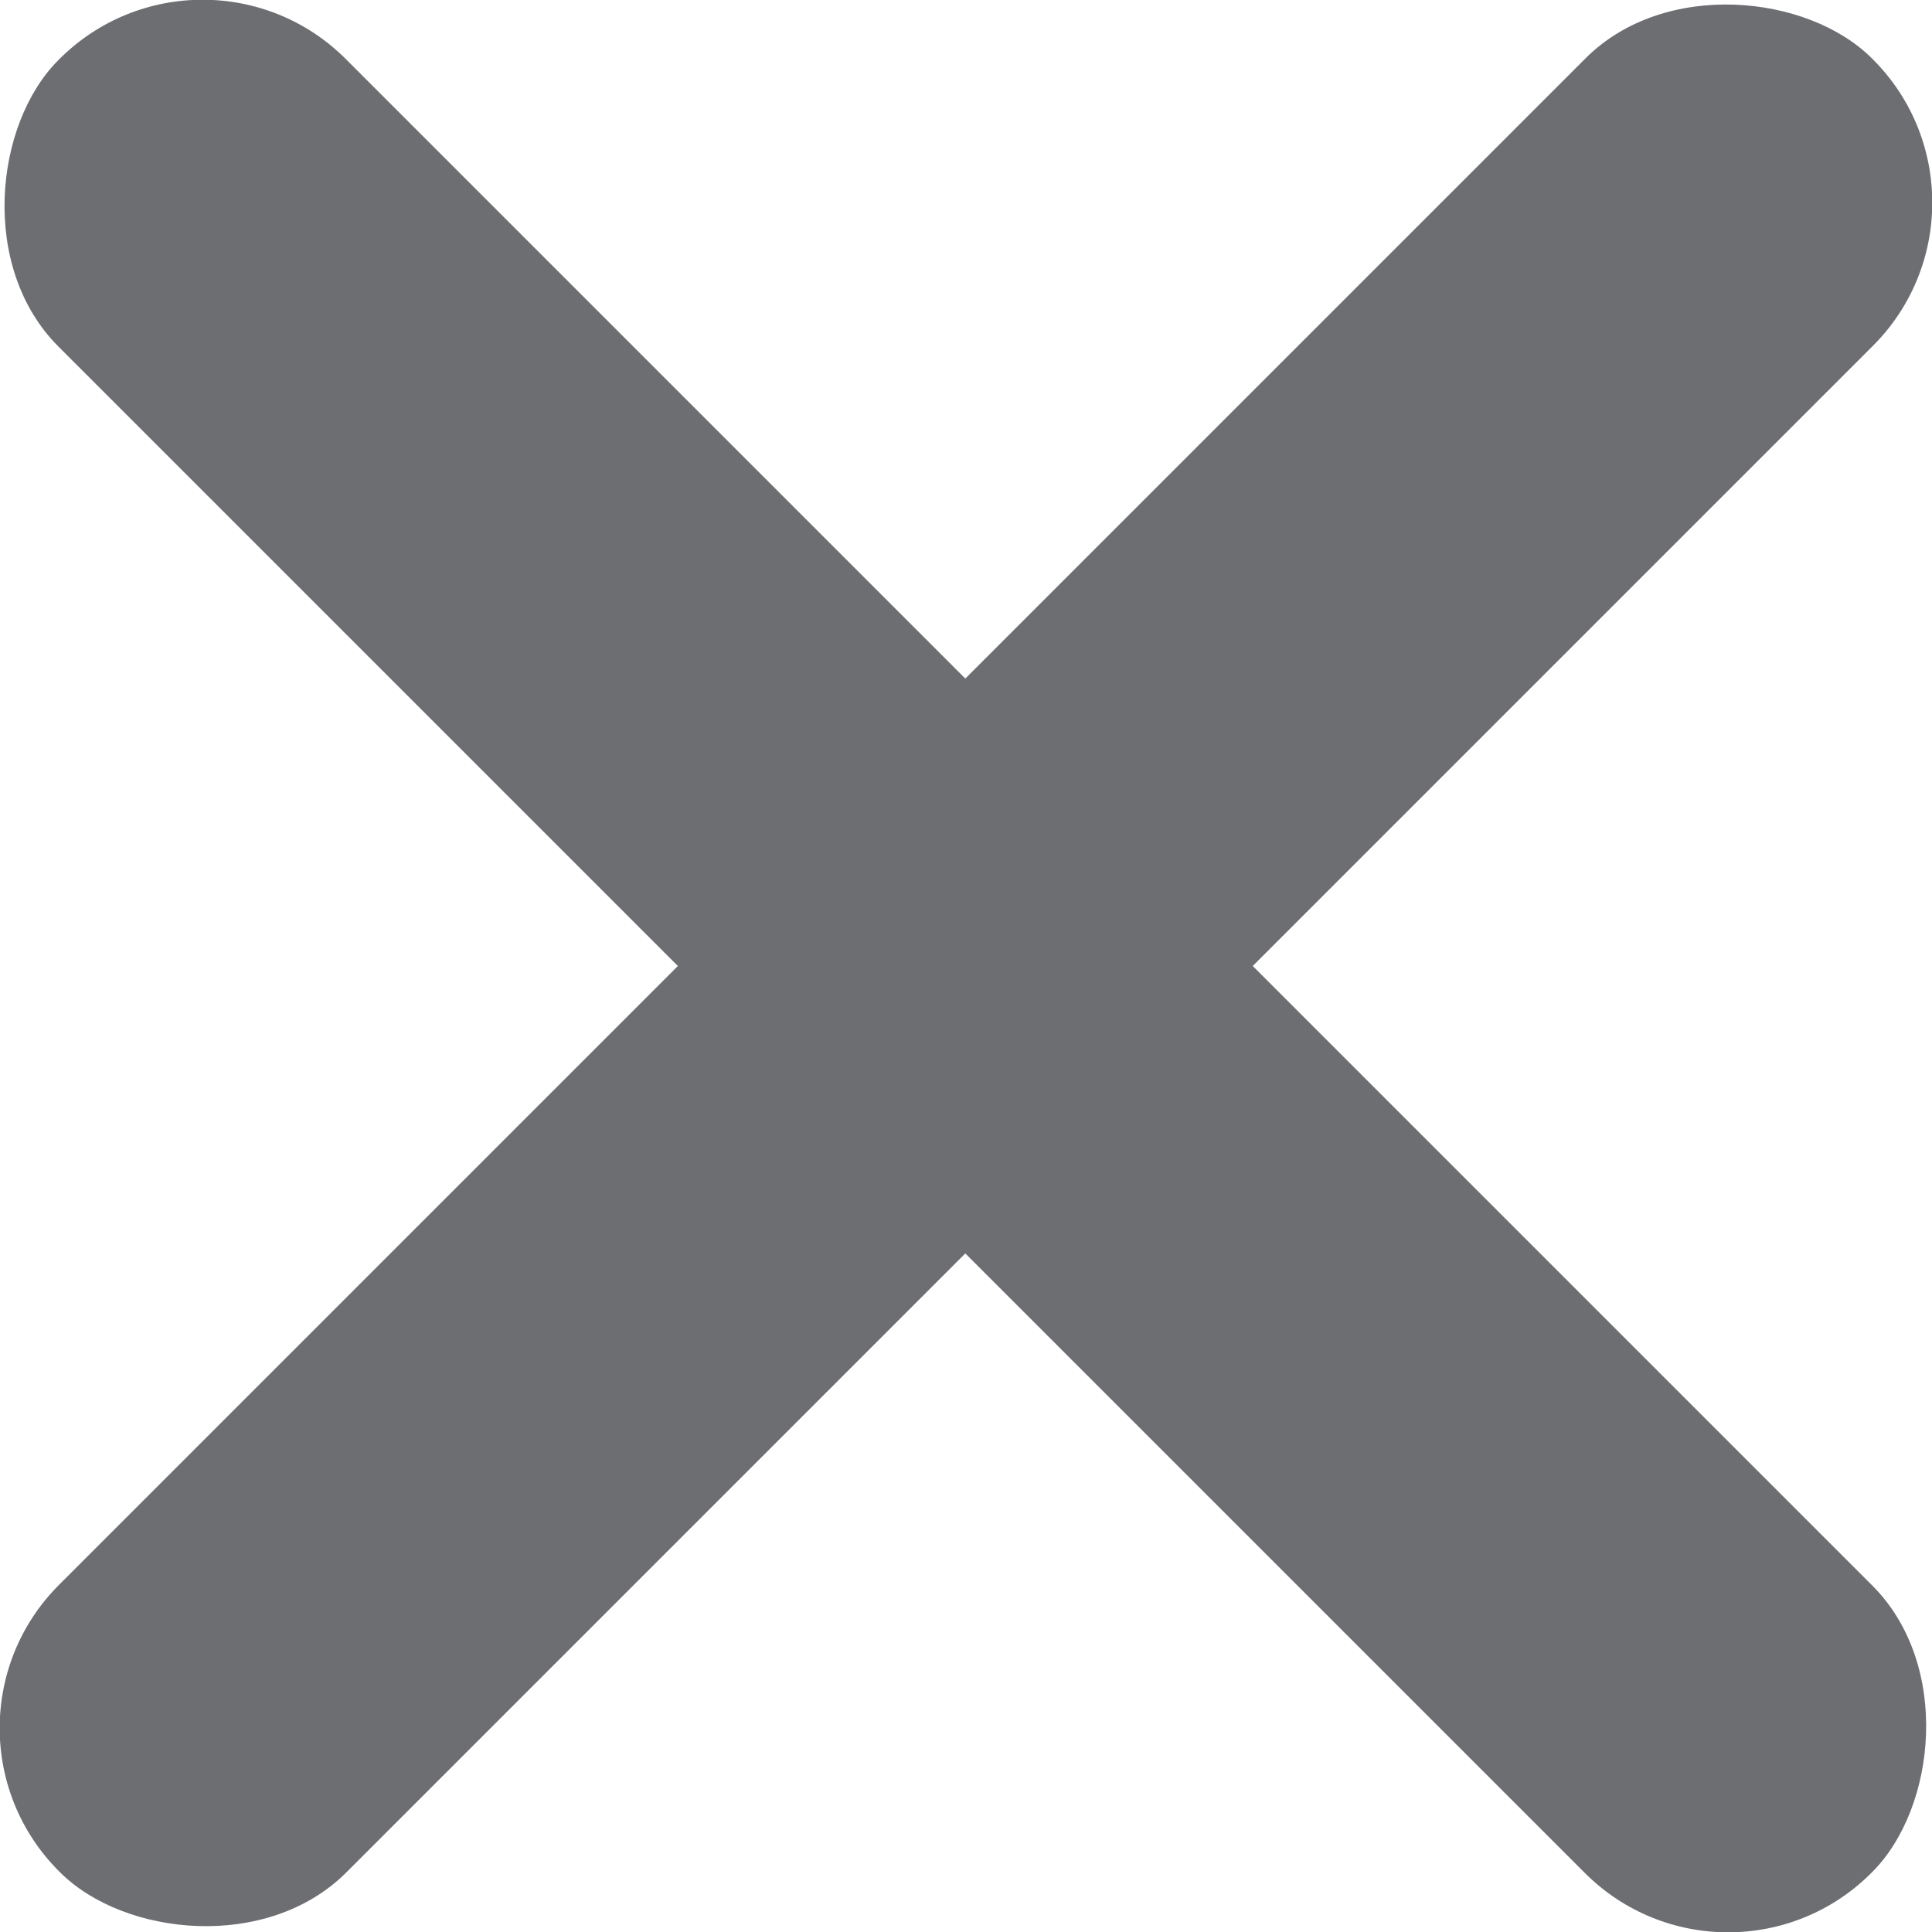 <svg id="Close" xmlns="http://www.w3.org/2000/svg" viewBox="0 0 12.69 12.69"><defs><style>.cls-1{fill:#6d6e71;}</style></defs><title>breadcrumb_close</title><rect class="cls-1" x="9.58" y="14.67" width="16.84" height="2.67" rx="1.33" ry="1.33" transform="translate(4.93 -17.7) rotate(45)"/><rect class="cls-1" x="9.58" y="14.67" width="16.84" height="2.67" rx="1.33" ry="1.33" transform="translate(30.39 4.93) rotate(135)"/></svg>